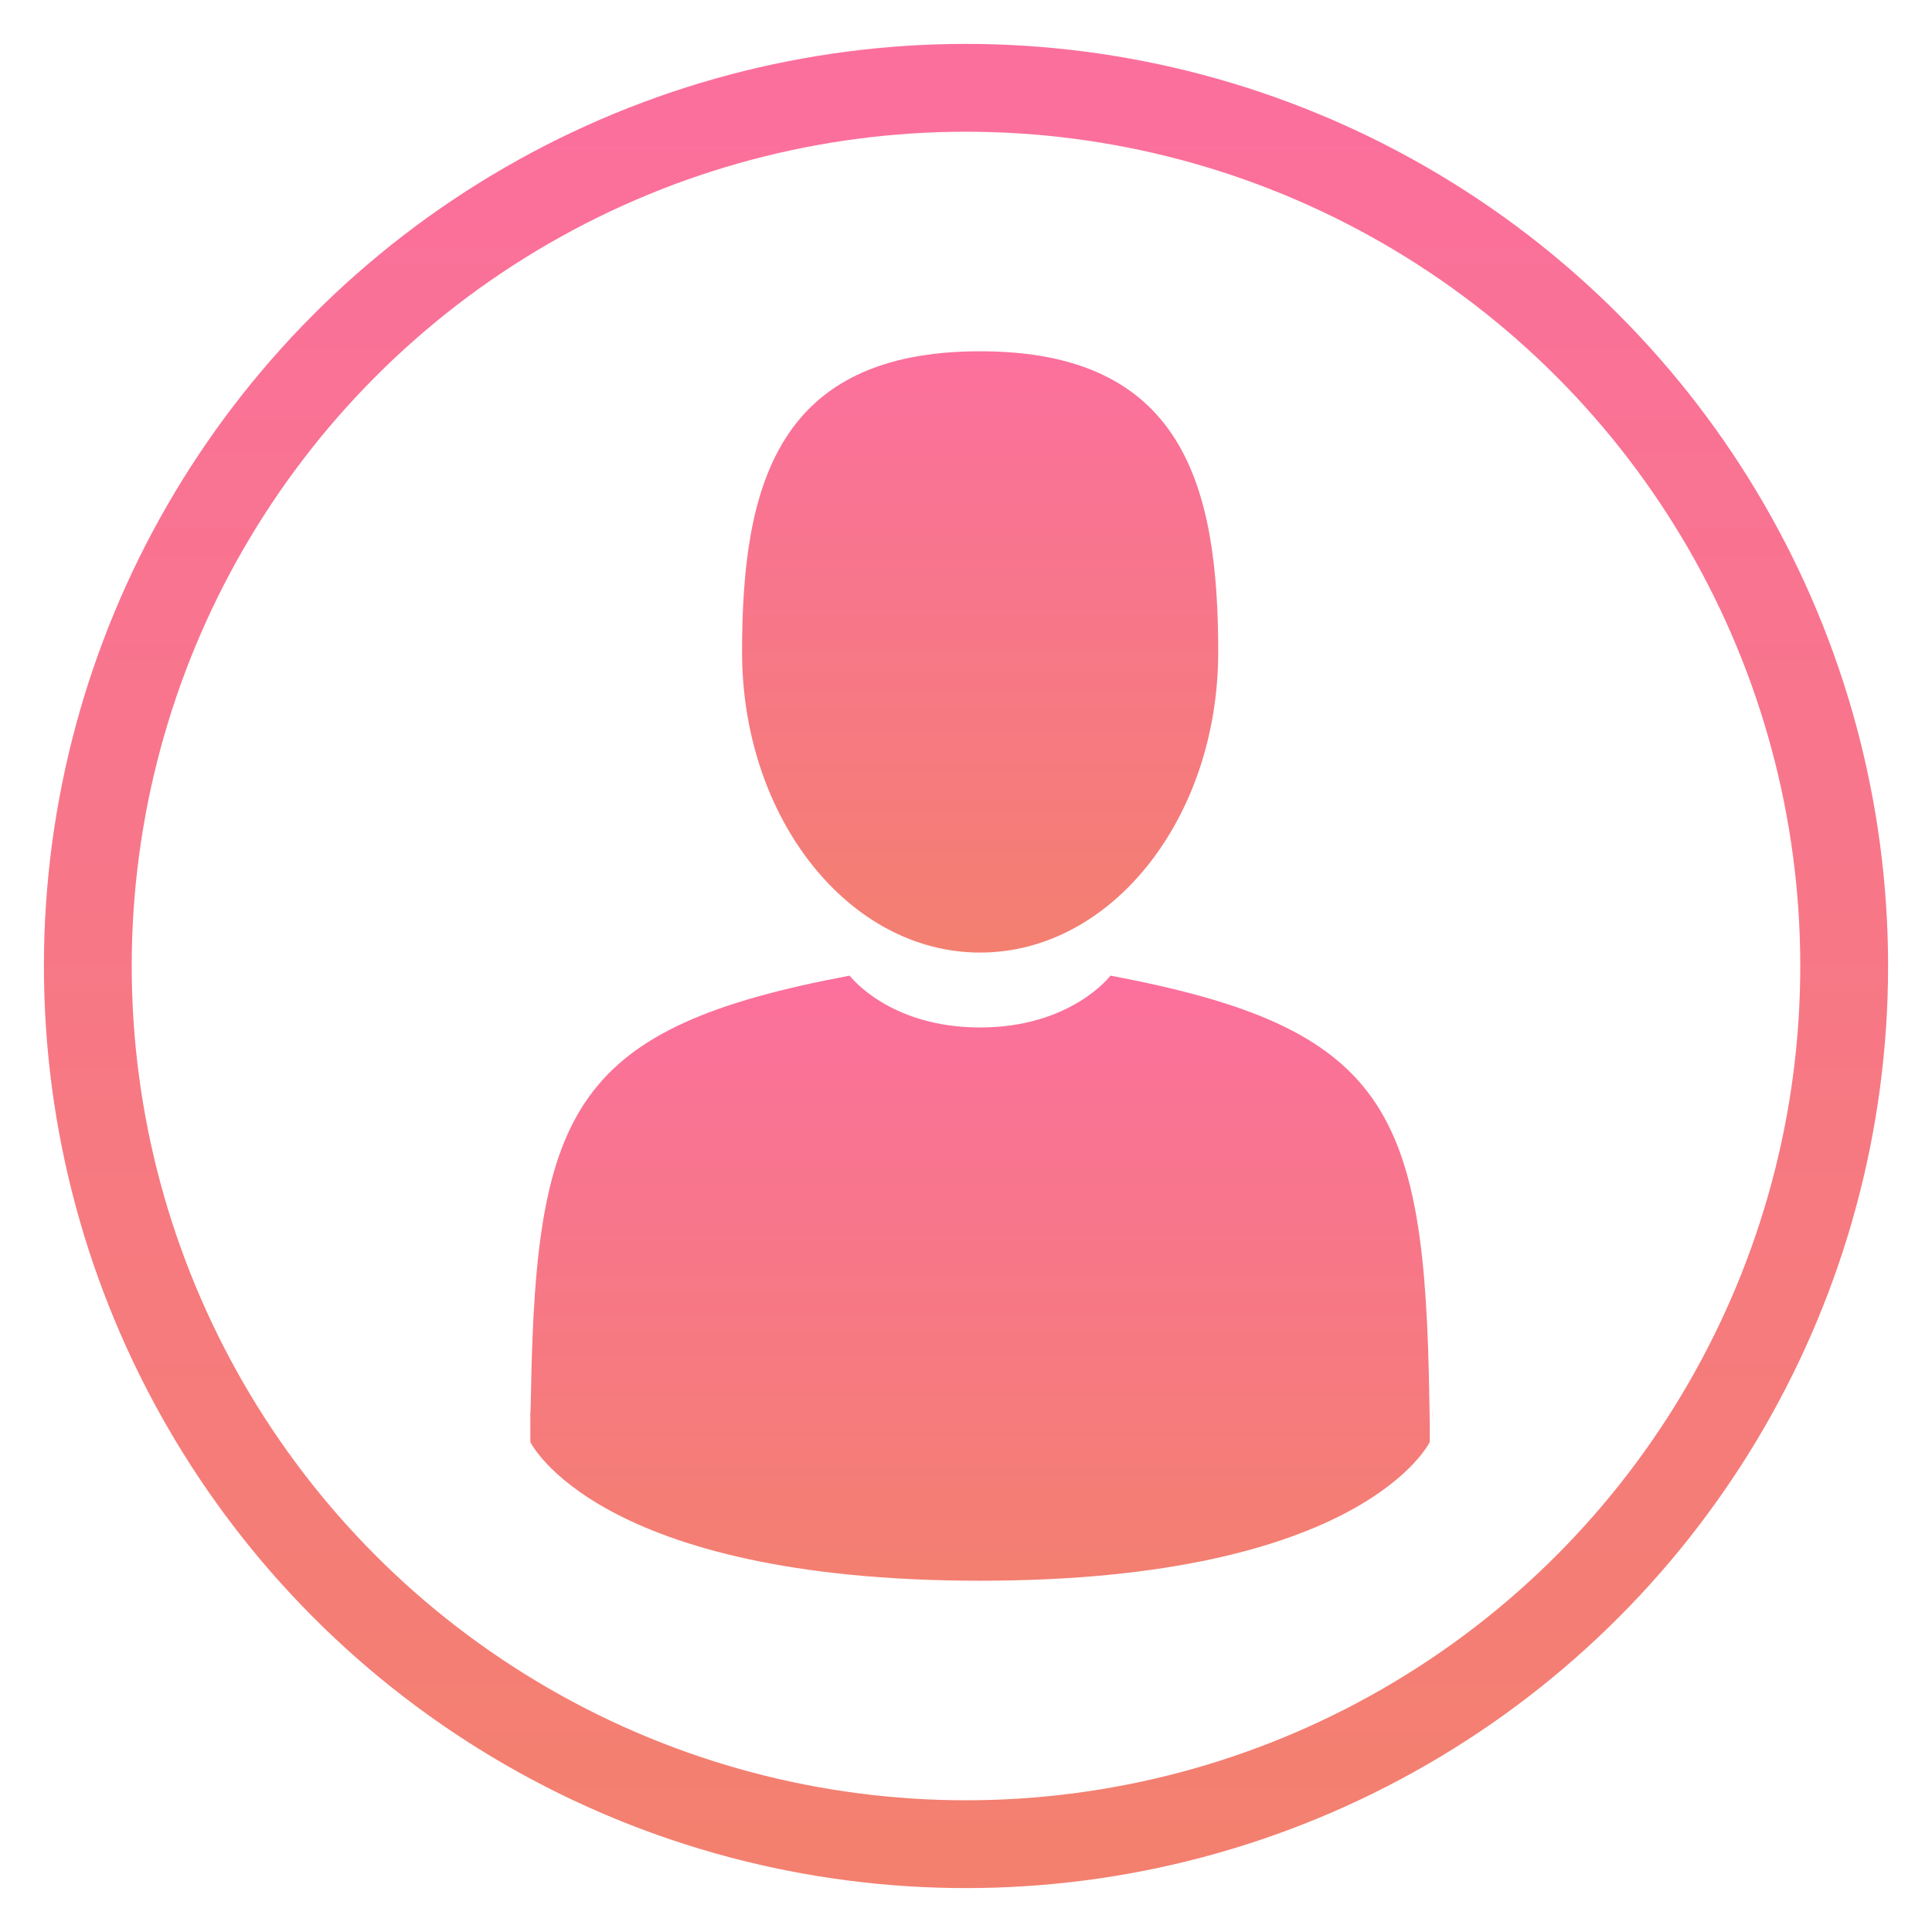 <svg xmlns="http://www.w3.org/2000/svg" width="22" height="22" viewBox="0 0 22 22">
    <defs>
        <linearGradient id="a" x1="50%" x2="50%" y1="0%" y2="100%">
            <stop offset="0%" stop-color="#FB6F9D"/>
            <stop offset="100%" stop-color="#F3806F"/>
        </linearGradient>
        <linearGradient id="b" x1="50%" x2="50%" y1="0%" y2="99.939%">
            <stop offset="0%" stop-color="#FB709D"/>
            <stop offset="99.939%" stop-color="#F37F70"/>
        </linearGradient>
        <linearGradient id="c" x1="50%" x2="50%" y1="0%" y2="100%">
            <stop offset="0%" stop-color="#FB709D"/>
            <stop offset="99.939%" stop-color="#F37F70"/>
        </linearGradient>
        <linearGradient id="d" x1="50%" x2="50%" y1="0%" y2="100%">
            <stop offset="0%" stop-color="#FB709D"/>
            <stop offset="99.939%" stop-color="#F37F70"/>
        </linearGradient>
        <linearGradient id="e" x1="50%" x2="50%" y1="0%" y2="100%">
            <stop offset="0%" stop-color="#FB709D"/>
            <stop offset="99.939%" stop-color="#F37F70"/>
        </linearGradient>
    </defs>
    <g fill="none" fill-rule="evenodd" transform="translate(1 1)">
        <circle cx="10" cy="10" r="10" stroke="url(#a)"/>
        <path fill="url(#b)" d="M10.276 11.936c-.05-3.294-.464-4.232-3.631-4.826 0 0-.446.59-1.485.59-1.039 0-1.485-.59-1.485-.59C.543 7.697.105 8.622.047 11.829c-.005.262-.007.276-.008.245v.346S.793 14 5.16 14c4.367 0 5.121-1.58 5.121-1.58v-.256c0 .019-.002-.017-.005-.228" transform="translate(5 3)"/>
        <path fill="url(#c)" d="M10.312 12.164c.004-.031.001-.219 0 0" transform="translate(5 3)"/>
        <path fill="url(#d)" d="M.07 12.115c0-.195-.002-.055 0 0" transform="translate(5 3)"/>
        <path fill="url(#e)" d="M5.16 6.847c1.498 0 2.712-1.533 2.712-3.424C7.872 1.533 7.473 0 5.16 0S2.45 1.533 2.45 3.423c0 1.891 1.214 3.424 2.711 3.424" transform="translate(5 3)"/>
    </g>
</svg>

